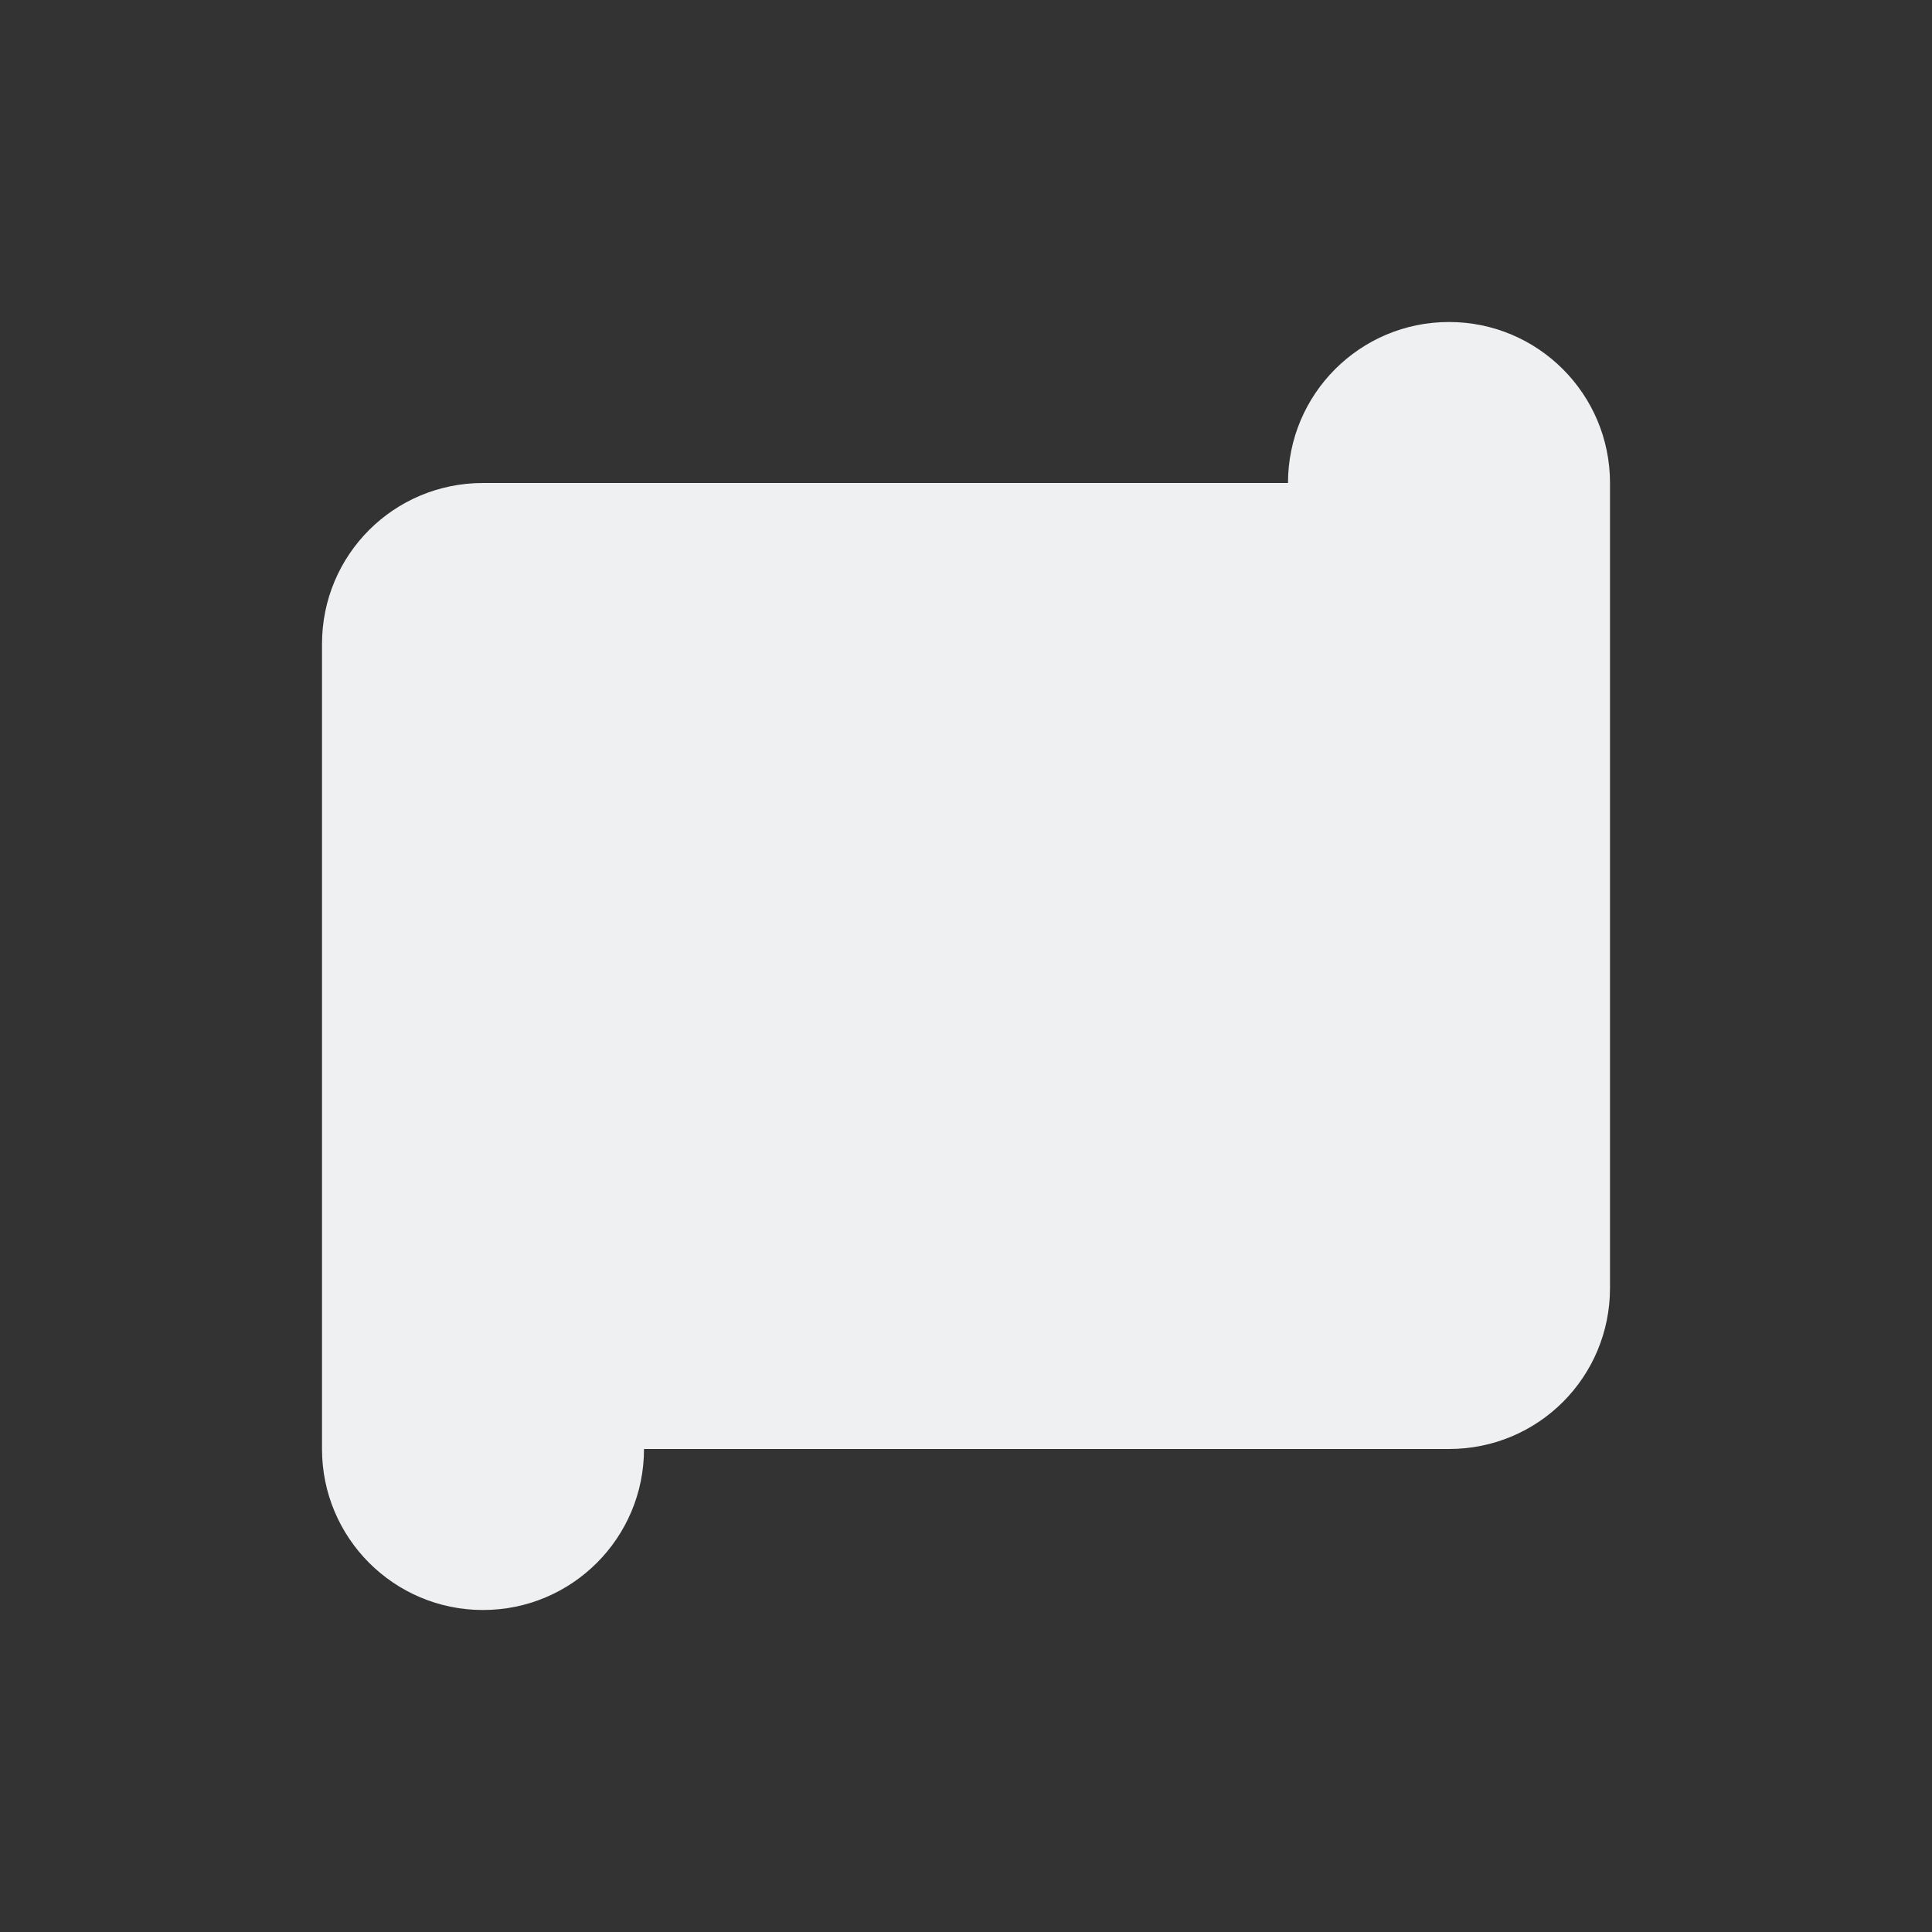 <svg viewBox="0 0 24 24" xmlns="http://www.w3.org/2000/svg"><rect x="0" y="0" width="24" height="24" fill="#333333" stroke="none"/><path d="m18 4c-1.105 0-2 .895-2 2h-8-2c-1.108 0-2 .892-2 2v1 7 1 1c0 1.105.895 2 2 2s2-.895 2-2h9 1c1.108 0 2-.892 2-2v-3-3-2-1-1c0-1.105-.895-2-2-2z" fill="#eff0f1"/></svg>